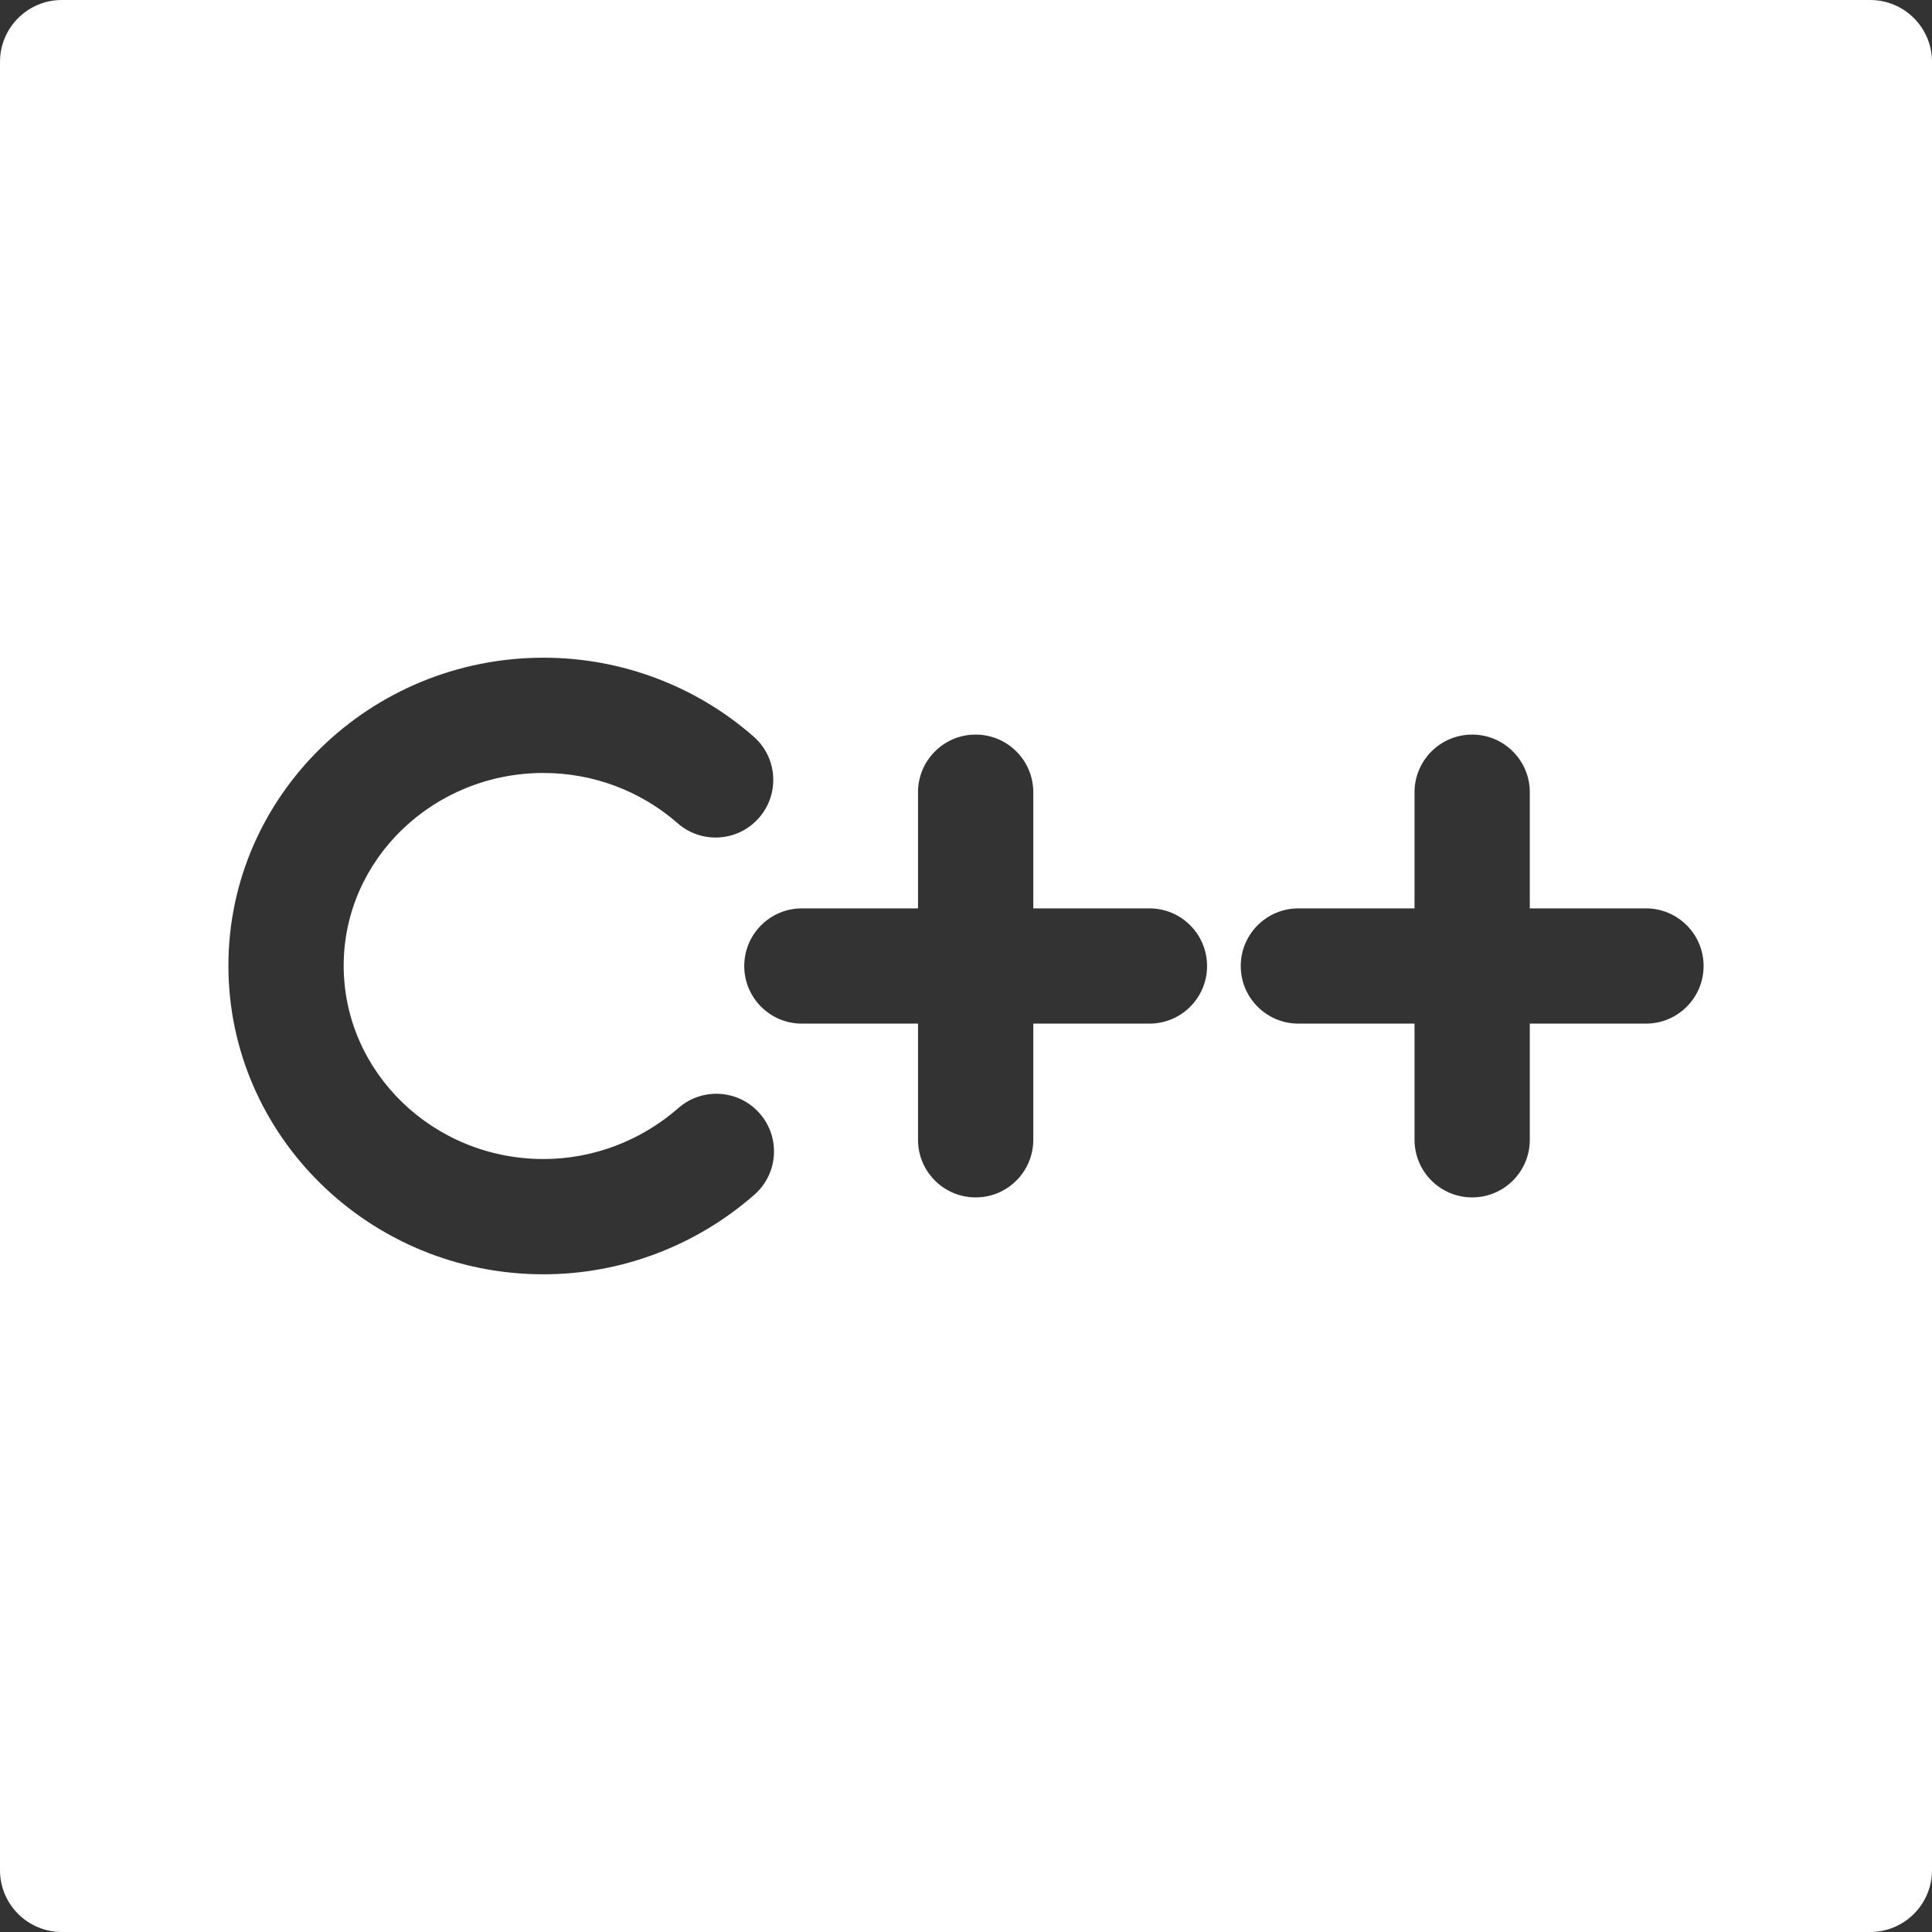 <svg width="80" height="80" viewBox="0 0 80 80" fill="none" xmlns="http://www.w3.org/2000/svg">
<rect x="0" y="0" width="80" height="80" fill="#333333" stroke="none"/>
<g clip-path="url(#clip0_140_103)">
<path d="M77.44 0H2.56C1.146 0 0 1.146 0 2.56V77.44C0 78.854 1.146 80 2.56 80H77.44C78.854 80 80 78.854 80 77.44V2.56C80 1.146 78.854 0 77.44 0ZM31.235 49.473C28.808 51.597 25.708 52.766 22.506 52.766C15.312 52.766 9.458 47.033 9.458 39.985C9.458 32.954 15.312 27.234 22.506 27.234C25.712 27.234 28.802 28.393 31.205 30.499C32.197 31.367 32.296 32.875 31.428 33.866C30.559 34.858 29.052 34.958 28.06 34.089C26.528 32.746 24.555 32.007 22.506 32.007C17.943 32.007 14.231 35.586 14.231 39.985C14.231 44.401 17.943 47.993 22.506 47.993C24.552 47.993 26.535 47.243 28.091 45.881C29.083 45.013 30.591 45.114 31.459 46.106C32.327 47.098 32.227 48.606 31.235 49.473ZM47.595 42.386H42.786V47.196C42.786 48.514 41.718 49.582 40.4 49.582C39.081 49.582 38.013 48.514 38.013 47.196V42.386H33.204C31.886 42.386 30.818 41.318 30.818 40C30.818 38.682 31.886 37.614 33.204 37.614H38.013V32.805C38.013 31.487 39.081 30.418 40.4 30.418C41.718 30.418 42.786 31.487 42.786 32.805V37.614H47.595C48.913 37.614 49.982 38.682 49.982 40C49.982 41.318 48.914 42.386 47.595 42.386ZM68.155 42.386H63.346V47.196C63.346 48.514 62.278 49.582 60.959 49.582C59.642 49.582 58.573 48.514 58.573 47.196V42.386H53.764C52.446 42.386 51.377 41.318 51.377 40C51.377 38.682 52.446 37.614 53.764 37.614H58.573V32.805C58.573 31.487 59.641 30.418 60.959 30.418C62.277 30.418 63.346 31.487 63.346 32.805V37.614H68.155C69.473 37.614 70.542 38.682 70.542 40C70.542 41.318 69.473 42.386 68.155 42.386Z" fill="white"/>
</g>
<defs>
<clipPath id="clip0_140_103">
<rect width="80" height="80" fill="white"/>
</clipPath>
</defs>
</svg>
